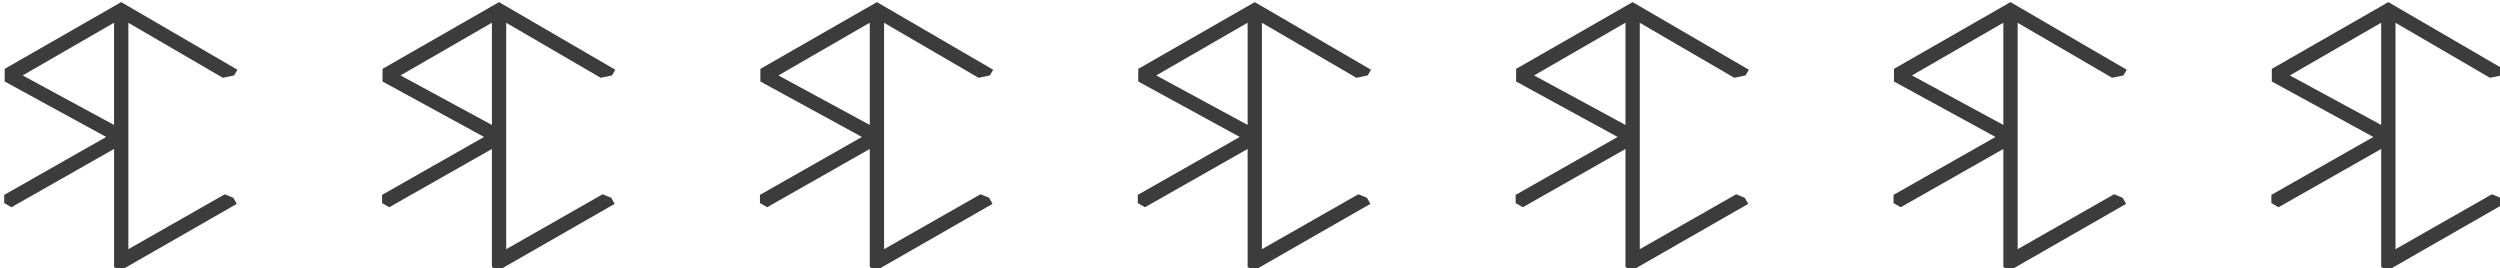<?xml version="1.0" encoding="UTF-8" standalone="no"?>
<!-- Created with Inkscape (http://www.inkscape.org/) -->

<svg
   xmlns:dc="http://purl.org/dc/elements/1.1/"
   xmlns:cc="http://creativecommons.org/ns#"
   xmlns:rdf="http://www.w3.org/1999/02/22-rdf-syntax-ns#"
   xmlns:svg="http://www.w3.org/2000/svg"
   xmlns="http://www.w3.org/2000/svg"
   xmlns:sodipodi="http://sodipodi.sourceforge.net/DTD/sodipodi-0.dtd"
   xmlns:inkscape="http://www.inkscape.org/namespaces/inkscape"
   width="175.055mm"
   height="18.773mm"
   viewBox="0 0 175.055 18.773"
   version="1.1"
   id="svg8"
   inkscape:version="0.92.1 r15371"
   sodipodi:docname="logo_rc_export.svg">
  <defs
     id="defs2">
    <clipPath
       clipPathUnits="userSpaceOnUse"
       id="clipPath4595">
      <rect
         style="color:#000000;clip-rule:nonzero;display:inline;overflow:visible;visibility:visible;opacity:0.72;isolation:auto;mix-blend-mode:normal;color-interpolation:sRGB;color-interpolation-filters:linearRGB;solid-color:#000000;solid-opacity:1;vector-effect:none;fill:#3a74ac;fill-opacity:1;fill-rule:evenodd;stroke:none;stroke-width:15;stroke-linecap:butt;stroke-linejoin:miter;stroke-miterlimit:4;stroke-dasharray:none;stroke-dashoffset:0;stroke-opacity:1;paint-order:fill markers stroke;color-rendering:auto;image-rendering:auto;shape-rendering:auto;text-rendering:auto;enable-background:accumulate"
         id="rect4597"
         width="76.706"
         height="47.841"
         x="231.99"
         y="-11.964"
         ry="1.505" />
    </clipPath>
    <clipPath
       clipPathUnits="userSpaceOnUse"
       id="clipPath4606">
      <path
         sodipodi:type="star"
         style="color:#000000;clip-rule:nonzero;display:inline;overflow:visible;visibility:visible;opacity:0.72;isolation:auto;mix-blend-mode:normal;color-interpolation:sRGB;color-interpolation-filters:linearRGB;solid-color:#000000;solid-opacity:1;vector-effect:none;fill:#3a74ac;fill-opacity:1;fill-rule:evenodd;stroke:none;stroke-width:15;stroke-linecap:butt;stroke-linejoin:miter;stroke-miterlimit:4;stroke-dasharray:none;stroke-dashoffset:0;stroke-opacity:1;paint-order:fill markers stroke;color-rendering:auto;image-rendering:auto;shape-rendering:auto;text-rendering:auto;enable-background:accumulate"
         id="path4608"
         sodipodi:sides="6"
         sodipodi:cx="244.47426"
         sodipodi:cy="51.004269"
         sodipodi:r1="9.3858805"
         sodipodi:r2="8.1284103"
         sodipodi:arg1="0.48911981"
         sodipodi:arg2="1.0127186"
         inkscape:flatsided="true"
         inkscape:rounded="0"
         inkscape:randomized="0"
         d="m 252.76,55.414 -7.962,4.97 -8.285,-4.41 -0.324,-9.38 7.962,-4.97 8.285,4.41 z"
         inkscape:transform-center-x="3.1657476e-006"
         transform="rotate(2.173,235.677,716.469)" />
    </clipPath>
    <clipPath
       clipPathUnits="userSpaceOnUse"
       id="clipPath4635">
      <path
         transform="rotate(2.173,235.677,716.469)"
         inkscape:transform-center-x="3.1657476e-006"
         d="m 252.76,55.414 -7.962,4.97 -8.285,-4.41 -0.324,-9.38 7.962,-4.97 8.285,4.41 z"
         inkscape:randomized="0"
         inkscape:rounded="0"
         inkscape:flatsided="true"
         sodipodi:arg2="1.0127186"
         sodipodi:arg1="0.48911981"
         sodipodi:r2="8.1284103"
         sodipodi:r1="9.3858805"
         sodipodi:cy="51.004269"
         sodipodi:cx="244.47426"
         sodipodi:sides="6"
         id="path4638"
         style="color:#000000;clip-rule:nonzero;display:inline;overflow:visible;visibility:visible;opacity:0.72;isolation:auto;mix-blend-mode:normal;color-interpolation:sRGB;color-interpolation-filters:linearRGB;solid-color:#000000;solid-opacity:1;vector-effect:none;fill:#3a74ac;fill-opacity:1;fill-rule:evenodd;stroke:none;stroke-width:15;stroke-linecap:butt;stroke-linejoin:miter;stroke-miterlimit:4;stroke-dasharray:none;stroke-dashoffset:0;stroke-opacity:1;paint-order:fill markers stroke;color-rendering:auto;image-rendering:auto;shape-rendering:auto;text-rendering:auto;enable-background:accumulate"
         sodipodi:type="star" />
    </clipPath>
  </defs>
  <sodipodi:namedview
     id="base"
     pagecolor="#ffffff"
     bordercolor="#666666"
     borderopacity="1.0"
     inkscape:pageopacity="0.0"
     inkscape:pageshadow="2"
     inkscape:zoom="0.70710678"
     inkscape:cx="459.20006"
     inkscape:cy="-113.06016"
     inkscape:document-units="mm"
     inkscape:current-layer="layer1"
     showgrid="false"
     inkscape:window-width="1280"
     inkscape:window-height="657"
     inkscape:window-x="-8"
     inkscape:window-y="-8"
     inkscape:window-maximized="1"
     showguides="false"
     fit-margin-top="0"
     fit-margin-left="0"
     fit-margin-right="0"
     fit-margin-bottom="0" />
  <g
     inkscape:label="Calque 1"
     inkscape:groupmode="layer"
     id="layer1"
     transform="translate(-16.068,-152.053)">
    <g
       clip-path="none"
       style="stroke:#3c3c3c;stroke-width:1;stroke-miterlimit:4;stroke-dasharray:none;stroke-opacity:1"
       id="g4671-3"
       transform="translate(-86.74,109.622)">
      <path
         style="color:#000000;font-style:normal;font-variant:normal;font-weight:normal;font-stretch:normal;font-size:medium;line-height:normal;font-family:sans-serif;font-variant-ligatures:normal;font-variant-position:normal;font-variant-caps:normal;font-variant-numeric:normal;font-variant-alternates:normal;font-feature-settings:normal;text-indent:0;text-align:start;text-decoration:none;text-decoration-line:none;text-decoration-style:solid;text-decoration-color:#000000;letter-spacing:normal;word-spacing:normal;text-transform:none;writing-mode:lr-tb;direction:ltr;text-orientation:mixed;dominant-baseline:auto;baseline-shift:baseline;text-anchor:start;white-space:normal;shape-padding:0;clip-rule:nonzero;display:inline;overflow:visible;visibility:visible;opacity:1;isolation:auto;mix-blend-mode:normal;color-interpolation:sRGB;color-interpolation-filters:linearRGB;solid-color:#000000;solid-opacity:1;vector-effect:none;fill:#3c3c3c;fill-opacity:1;fill-rule:evenodd;stroke:none;stroke-width:3.78;stroke-linecap:butt;stroke-linejoin:bevel;stroke-miterlimit:4;stroke-dasharray:none;stroke-dashoffset:0;stroke-opacity:1;color-rendering:auto;image-rendering:auto;shape-rendering:auto;text-rendering:auto;enable-background:accumulate"
         d="m 740.311,356.943 -30.779,17.633 -0.012,3.342 26.83,14.654 -26.943,15.305 v 2.172 l 1.893,1.096 27.127,-15.4 v 31.197 l 1.629,0.955 30.809,-17.646 -0.91,-1.602 -2.27,-0.935 -25.478,14.512 V 362.408 l 24.972,14.535 2.984,-0.637 0.87,-1.491 z m -1.885,5.443 v 27.014 l -24.148,-13.084 z"
         transform="matrix(0.265,0,0,0.265,73.861,-52.011)"
         id="path4667-8"
         inkscape:connector-curvature="0"
         sodipodi:nodetypes="ccccccccccccccccccccccc" />
    </g>
    <g
       transform="translate(-113.198,109.622)"
       id="g4718"
       style="stroke:#3c3c3c;stroke-width:1;stroke-miterlimit:4;stroke-dasharray:none;stroke-opacity:1"
       clip-path="none">
      <path
         sodipodi:nodetypes="ccccccccccccccccccccccc"
         inkscape:connector-curvature="0"
         id="path4716"
         transform="matrix(0.265,0,0,0.265,73.861,-52.011)"
         d="m 740.311,356.943 -30.779,17.633 -0.012,3.342 26.83,14.654 -26.943,15.305 v 2.172 l 1.893,1.096 27.127,-15.4 v 31.197 l 1.629,0.955 30.809,-17.646 -0.91,-1.602 -2.27,-0.935 -25.478,14.512 V 362.408 l 24.972,14.535 2.984,-0.637 0.87,-1.491 z m -1.885,5.443 v 27.014 l -24.148,-13.084 z"
         style="color:#000000;font-style:normal;font-variant:normal;font-weight:normal;font-stretch:normal;font-size:medium;line-height:normal;font-family:sans-serif;font-variant-ligatures:normal;font-variant-position:normal;font-variant-caps:normal;font-variant-numeric:normal;font-variant-alternates:normal;font-feature-settings:normal;text-indent:0;text-align:start;text-decoration:none;text-decoration-line:none;text-decoration-style:solid;text-decoration-color:#000000;letter-spacing:normal;word-spacing:normal;text-transform:none;writing-mode:lr-tb;direction:ltr;text-orientation:mixed;dominant-baseline:auto;baseline-shift:baseline;text-anchor:start;white-space:normal;shape-padding:0;clip-rule:nonzero;display:inline;overflow:visible;visibility:visible;opacity:1;isolation:auto;mix-blend-mode:normal;color-interpolation:sRGB;color-interpolation-filters:linearRGB;solid-color:#000000;solid-opacity:1;vector-effect:none;fill:#3c3c3c;fill-opacity:1;fill-rule:evenodd;stroke:none;stroke-width:3.78;stroke-linecap:butt;stroke-linejoin:bevel;stroke-miterlimit:4;stroke-dasharray:none;stroke-dashoffset:0;stroke-opacity:1;color-rendering:auto;image-rendering:auto;shape-rendering:auto;text-rendering:auto;enable-background:accumulate" />
    </g>
    <g
       clip-path="none"
       style="stroke:#3c3c3c;stroke-width:1;stroke-miterlimit:4;stroke-dasharray:none;stroke-opacity:1"
       id="g4722"
       transform="translate(-139.657,109.622)">
      <path
         style="color:#000000;font-style:normal;font-variant:normal;font-weight:normal;font-stretch:normal;font-size:medium;line-height:normal;font-family:sans-serif;font-variant-ligatures:normal;font-variant-position:normal;font-variant-caps:normal;font-variant-numeric:normal;font-variant-alternates:normal;font-feature-settings:normal;text-indent:0;text-align:start;text-decoration:none;text-decoration-line:none;text-decoration-style:solid;text-decoration-color:#000000;letter-spacing:normal;word-spacing:normal;text-transform:none;writing-mode:lr-tb;direction:ltr;text-orientation:mixed;dominant-baseline:auto;baseline-shift:baseline;text-anchor:start;white-space:normal;shape-padding:0;clip-rule:nonzero;display:inline;overflow:visible;visibility:visible;opacity:1;isolation:auto;mix-blend-mode:normal;color-interpolation:sRGB;color-interpolation-filters:linearRGB;solid-color:#000000;solid-opacity:1;vector-effect:none;fill:#3c3c3c;fill-opacity:1;fill-rule:evenodd;stroke:none;stroke-width:3.78;stroke-linecap:butt;stroke-linejoin:bevel;stroke-miterlimit:4;stroke-dasharray:none;stroke-dashoffset:0;stroke-opacity:1;color-rendering:auto;image-rendering:auto;shape-rendering:auto;text-rendering:auto;enable-background:accumulate"
         d="m 740.311,356.943 -30.779,17.633 -0.012,3.342 26.83,14.654 -26.943,15.305 v 2.172 l 1.893,1.096 27.127,-15.4 v 31.197 l 1.629,0.955 30.809,-17.646 -0.91,-1.602 -2.27,-0.935 -25.478,14.512 V 362.408 l 24.972,14.535 2.984,-0.637 0.87,-1.491 z m -1.885,5.443 v 27.014 l -24.148,-13.084 z"
         transform="matrix(0.265,0,0,0.265,73.861,-52.011)"
         id="path4720"
         inkscape:connector-curvature="0"
         sodipodi:nodetypes="ccccccccccccccccccccccc" />
    </g>
    <g
       transform="translate(-166.115,109.622)"
       id="g4726"
       style="stroke:#3c3c3c;stroke-width:1;stroke-miterlimit:4;stroke-dasharray:none;stroke-opacity:1"
       clip-path="none">
      <path
         sodipodi:nodetypes="ccccccccccccccccccccccc"
         inkscape:connector-curvature="0"
         id="path4724"
         transform="matrix(0.265,0,0,0.265,73.861,-52.011)"
         d="m 740.311,356.943 -30.779,17.633 -0.012,3.342 26.83,14.654 -26.943,15.305 v 2.172 l 1.893,1.096 27.127,-15.4 v 31.197 l 1.629,0.955 30.809,-17.646 -0.91,-1.602 -2.27,-0.935 -25.478,14.512 V 362.408 l 24.972,14.535 2.984,-0.637 0.87,-1.491 z m -1.885,5.443 v 27.014 l -24.148,-13.084 z"
         style="color:#000000;font-style:normal;font-variant:normal;font-weight:normal;font-stretch:normal;font-size:medium;line-height:normal;font-family:sans-serif;font-variant-ligatures:normal;font-variant-position:normal;font-variant-caps:normal;font-variant-numeric:normal;font-variant-alternates:normal;font-feature-settings:normal;text-indent:0;text-align:start;text-decoration:none;text-decoration-line:none;text-decoration-style:solid;text-decoration-color:#000000;letter-spacing:normal;word-spacing:normal;text-transform:none;writing-mode:lr-tb;direction:ltr;text-orientation:mixed;dominant-baseline:auto;baseline-shift:baseline;text-anchor:start;white-space:normal;shape-padding:0;clip-rule:nonzero;display:inline;overflow:visible;visibility:visible;opacity:1;isolation:auto;mix-blend-mode:normal;color-interpolation:sRGB;color-interpolation-filters:linearRGB;solid-color:#000000;solid-opacity:1;vector-effect:none;fill:#3c3c3c;fill-opacity:1;fill-rule:evenodd;stroke:none;stroke-width:3.78;stroke-linecap:butt;stroke-linejoin:bevel;stroke-miterlimit:4;stroke-dasharray:none;stroke-dashoffset:0;stroke-opacity:1;color-rendering:auto;image-rendering:auto;shape-rendering:auto;text-rendering:auto;enable-background:accumulate" />
    </g>
    <g
       clip-path="none"
       style="stroke:#3c3c3c;stroke-width:1;stroke-miterlimit:4;stroke-dasharray:none;stroke-opacity:1"
       id="g4730"
       transform="translate(-192.573,109.622)">
      <path
         style="color:#000000;font-style:normal;font-variant:normal;font-weight:normal;font-stretch:normal;font-size:medium;line-height:normal;font-family:sans-serif;font-variant-ligatures:normal;font-variant-position:normal;font-variant-caps:normal;font-variant-numeric:normal;font-variant-alternates:normal;font-feature-settings:normal;text-indent:0;text-align:start;text-decoration:none;text-decoration-line:none;text-decoration-style:solid;text-decoration-color:#000000;letter-spacing:normal;word-spacing:normal;text-transform:none;writing-mode:lr-tb;direction:ltr;text-orientation:mixed;dominant-baseline:auto;baseline-shift:baseline;text-anchor:start;white-space:normal;shape-padding:0;clip-rule:nonzero;display:inline;overflow:visible;visibility:visible;opacity:1;isolation:auto;mix-blend-mode:normal;color-interpolation:sRGB;color-interpolation-filters:linearRGB;solid-color:#000000;solid-opacity:1;vector-effect:none;fill:#3c3c3c;fill-opacity:1;fill-rule:evenodd;stroke:none;stroke-width:3.78;stroke-linecap:butt;stroke-linejoin:bevel;stroke-miterlimit:4;stroke-dasharray:none;stroke-dashoffset:0;stroke-opacity:1;color-rendering:auto;image-rendering:auto;shape-rendering:auto;text-rendering:auto;enable-background:accumulate"
         d="m 740.311,356.943 -30.779,17.633 -0.012,3.342 26.83,14.654 -26.943,15.305 v 2.172 l 1.893,1.096 27.127,-15.4 v 31.197 l 1.629,0.955 30.809,-17.646 -0.91,-1.602 -2.27,-0.935 -25.478,14.512 V 362.408 l 24.972,14.535 2.984,-0.637 0.87,-1.491 z m -1.885,5.443 v 27.014 l -24.148,-13.084 z"
         transform="matrix(0.265,0,0,0.265,73.861,-52.011)"
         id="path4728"
         inkscape:connector-curvature="0"
         sodipodi:nodetypes="ccccccccccccccccccccccc" />
    </g>
    <g
       clip-path="none"
       style="stroke:#3c3c3c;stroke-width:1;stroke-miterlimit:4;stroke-dasharray:none;stroke-opacity:1"
       id="g4734"
       transform="translate(-219.032,109.622)">
      <path
         style="color:#000000;font-style:normal;font-variant:normal;font-weight:normal;font-stretch:normal;font-size:medium;line-height:normal;font-family:sans-serif;font-variant-ligatures:normal;font-variant-position:normal;font-variant-caps:normal;font-variant-numeric:normal;font-variant-alternates:normal;font-feature-settings:normal;text-indent:0;text-align:start;text-decoration:none;text-decoration-line:none;text-decoration-style:solid;text-decoration-color:#000000;letter-spacing:normal;word-spacing:normal;text-transform:none;writing-mode:lr-tb;direction:ltr;text-orientation:mixed;dominant-baseline:auto;baseline-shift:baseline;text-anchor:start;white-space:normal;shape-padding:0;clip-rule:nonzero;display:inline;overflow:visible;visibility:visible;opacity:1;isolation:auto;mix-blend-mode:normal;color-interpolation:sRGB;color-interpolation-filters:linearRGB;solid-color:#000000;solid-opacity:1;vector-effect:none;fill:#3c3c3c;fill-opacity:1;fill-rule:evenodd;stroke:none;stroke-width:3.78;stroke-linecap:butt;stroke-linejoin:bevel;stroke-miterlimit:4;stroke-dasharray:none;stroke-dashoffset:0;stroke-opacity:1;color-rendering:auto;image-rendering:auto;shape-rendering:auto;text-rendering:auto;enable-background:accumulate"
         d="m 740.311,356.943 -30.779,17.633 -0.012,3.342 26.83,14.654 -26.943,15.305 v 2.172 l 1.893,1.096 27.127,-15.4 v 31.197 l 1.629,0.955 30.809,-17.646 -0.91,-1.602 -2.27,-0.935 -25.478,14.512 V 362.408 l 24.972,14.535 2.984,-0.637 0.87,-1.491 z m -1.885,5.443 v 27.014 l -24.148,-13.084 z"
         transform="matrix(0.265,0,0,0.265,73.861,-52.011)"
         id="path4732"
         inkscape:connector-curvature="0"
         sodipodi:nodetypes="ccccccccccccccccccccccc" />
    </g>
    <g
       transform="translate(-245.49,109.622)"
       id="g4738"
       style="stroke:#3c3c3c;stroke-width:1;stroke-miterlimit:4;stroke-dasharray:none;stroke-opacity:1"
       clip-path="none">
      <path
         sodipodi:nodetypes="ccccccccccccccccccccccc"
         inkscape:connector-curvature="0"
         id="path4736"
         transform="matrix(0.265,0,0,0.265,73.861,-52.011)"
         d="m 740.311,356.943 -30.779,17.633 -0.012,3.342 26.83,14.654 -26.943,15.305 v 2.172 l 1.893,1.096 27.127,-15.4 v 31.197 l 1.629,0.955 30.809,-17.646 -0.91,-1.602 -2.27,-0.935 -25.478,14.512 V 362.408 l 24.972,14.535 2.984,-0.637 0.87,-1.491 z m -1.885,5.443 v 27.014 l -24.148,-13.084 z"
         style="color:#000000;font-style:normal;font-variant:normal;font-weight:normal;font-stretch:normal;font-size:medium;line-height:normal;font-family:sans-serif;font-variant-ligatures:normal;font-variant-position:normal;font-variant-caps:normal;font-variant-numeric:normal;font-variant-alternates:normal;font-feature-settings:normal;text-indent:0;text-align:start;text-decoration:none;text-decoration-line:none;text-decoration-style:solid;text-decoration-color:#000000;letter-spacing:normal;word-spacing:normal;text-transform:none;writing-mode:lr-tb;direction:ltr;text-orientation:mixed;dominant-baseline:auto;baseline-shift:baseline;text-anchor:start;white-space:normal;shape-padding:0;clip-rule:nonzero;display:inline;overflow:visible;visibility:visible;opacity:1;isolation:auto;mix-blend-mode:normal;color-interpolation:sRGB;color-interpolation-filters:linearRGB;solid-color:#000000;solid-opacity:1;vector-effect:none;fill:#3c3c3c;fill-opacity:1;fill-rule:evenodd;stroke:none;stroke-width:3.78;stroke-linecap:butt;stroke-linejoin:bevel;stroke-miterlimit:4;stroke-dasharray:none;stroke-dashoffset:0;stroke-opacity:1;color-rendering:auto;image-rendering:auto;shape-rendering:auto;text-rendering:auto;enable-background:accumulate" />
    </g>
  </g>
</svg>
